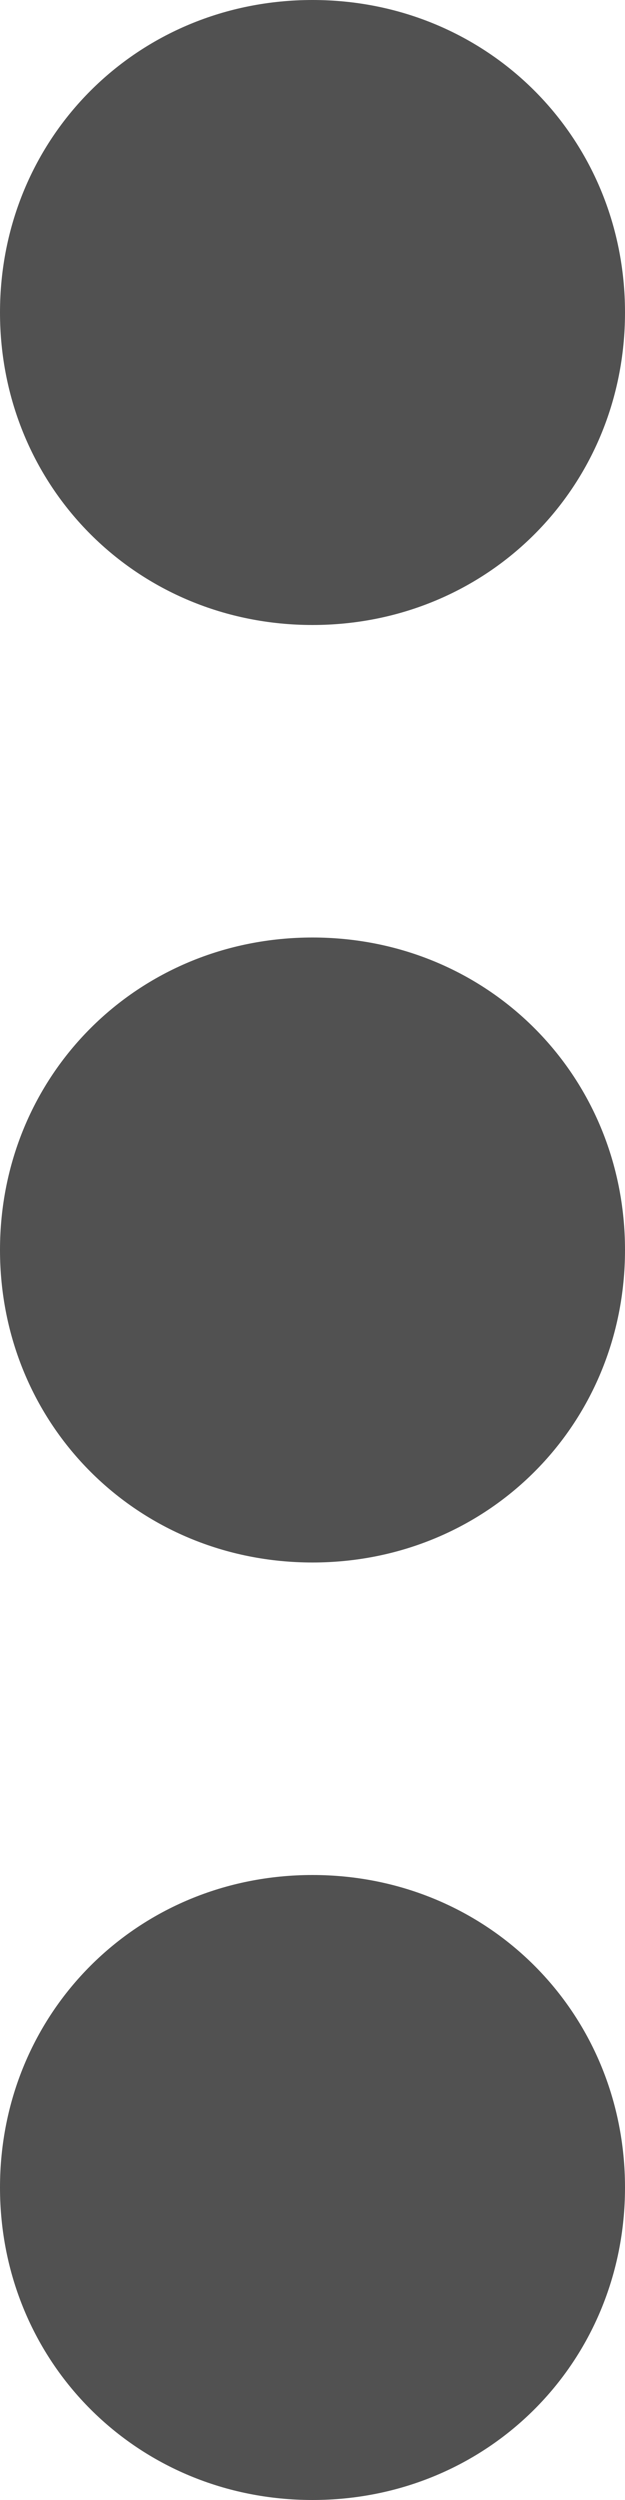 ﻿<?xml version="1.0" encoding="utf-8"?>
<svg version="1.1" xmlns:xlink="http://www.w3.org/1999/xlink" width="4px" height="16px" xmlns="http://www.w3.org/2000/svg">
  <g transform="matrix(1 0 0 1 -515 -632 )">
    <path d="M 0 14  C 0 12.88  0.88 12  2 12  C 3.12 12  4 12.88  4 14  C 4 15.12  3.12 16  2 16  C 0.88 16  0 15.12  0 14  Z M 0 8  C 0 6.88  0.88 6  2 6  C 3.12 6  4 6.88  4 8  C 4 9.12  3.12 10  2 10  C 0.88 10  0 9.12  0 8  Z M 0 2  C 0 0.88  0.88 0  2 0  C 3.12 0  4 0.88  4 2  C 4 3.12  3.12 4  2 4  C 0.88 4  0 3.12  0 2  Z " fill-rule="nonzero" fill="#515151" stroke="none" transform="matrix(1 0 0 1 515 632 )" />
  </g>
</svg>